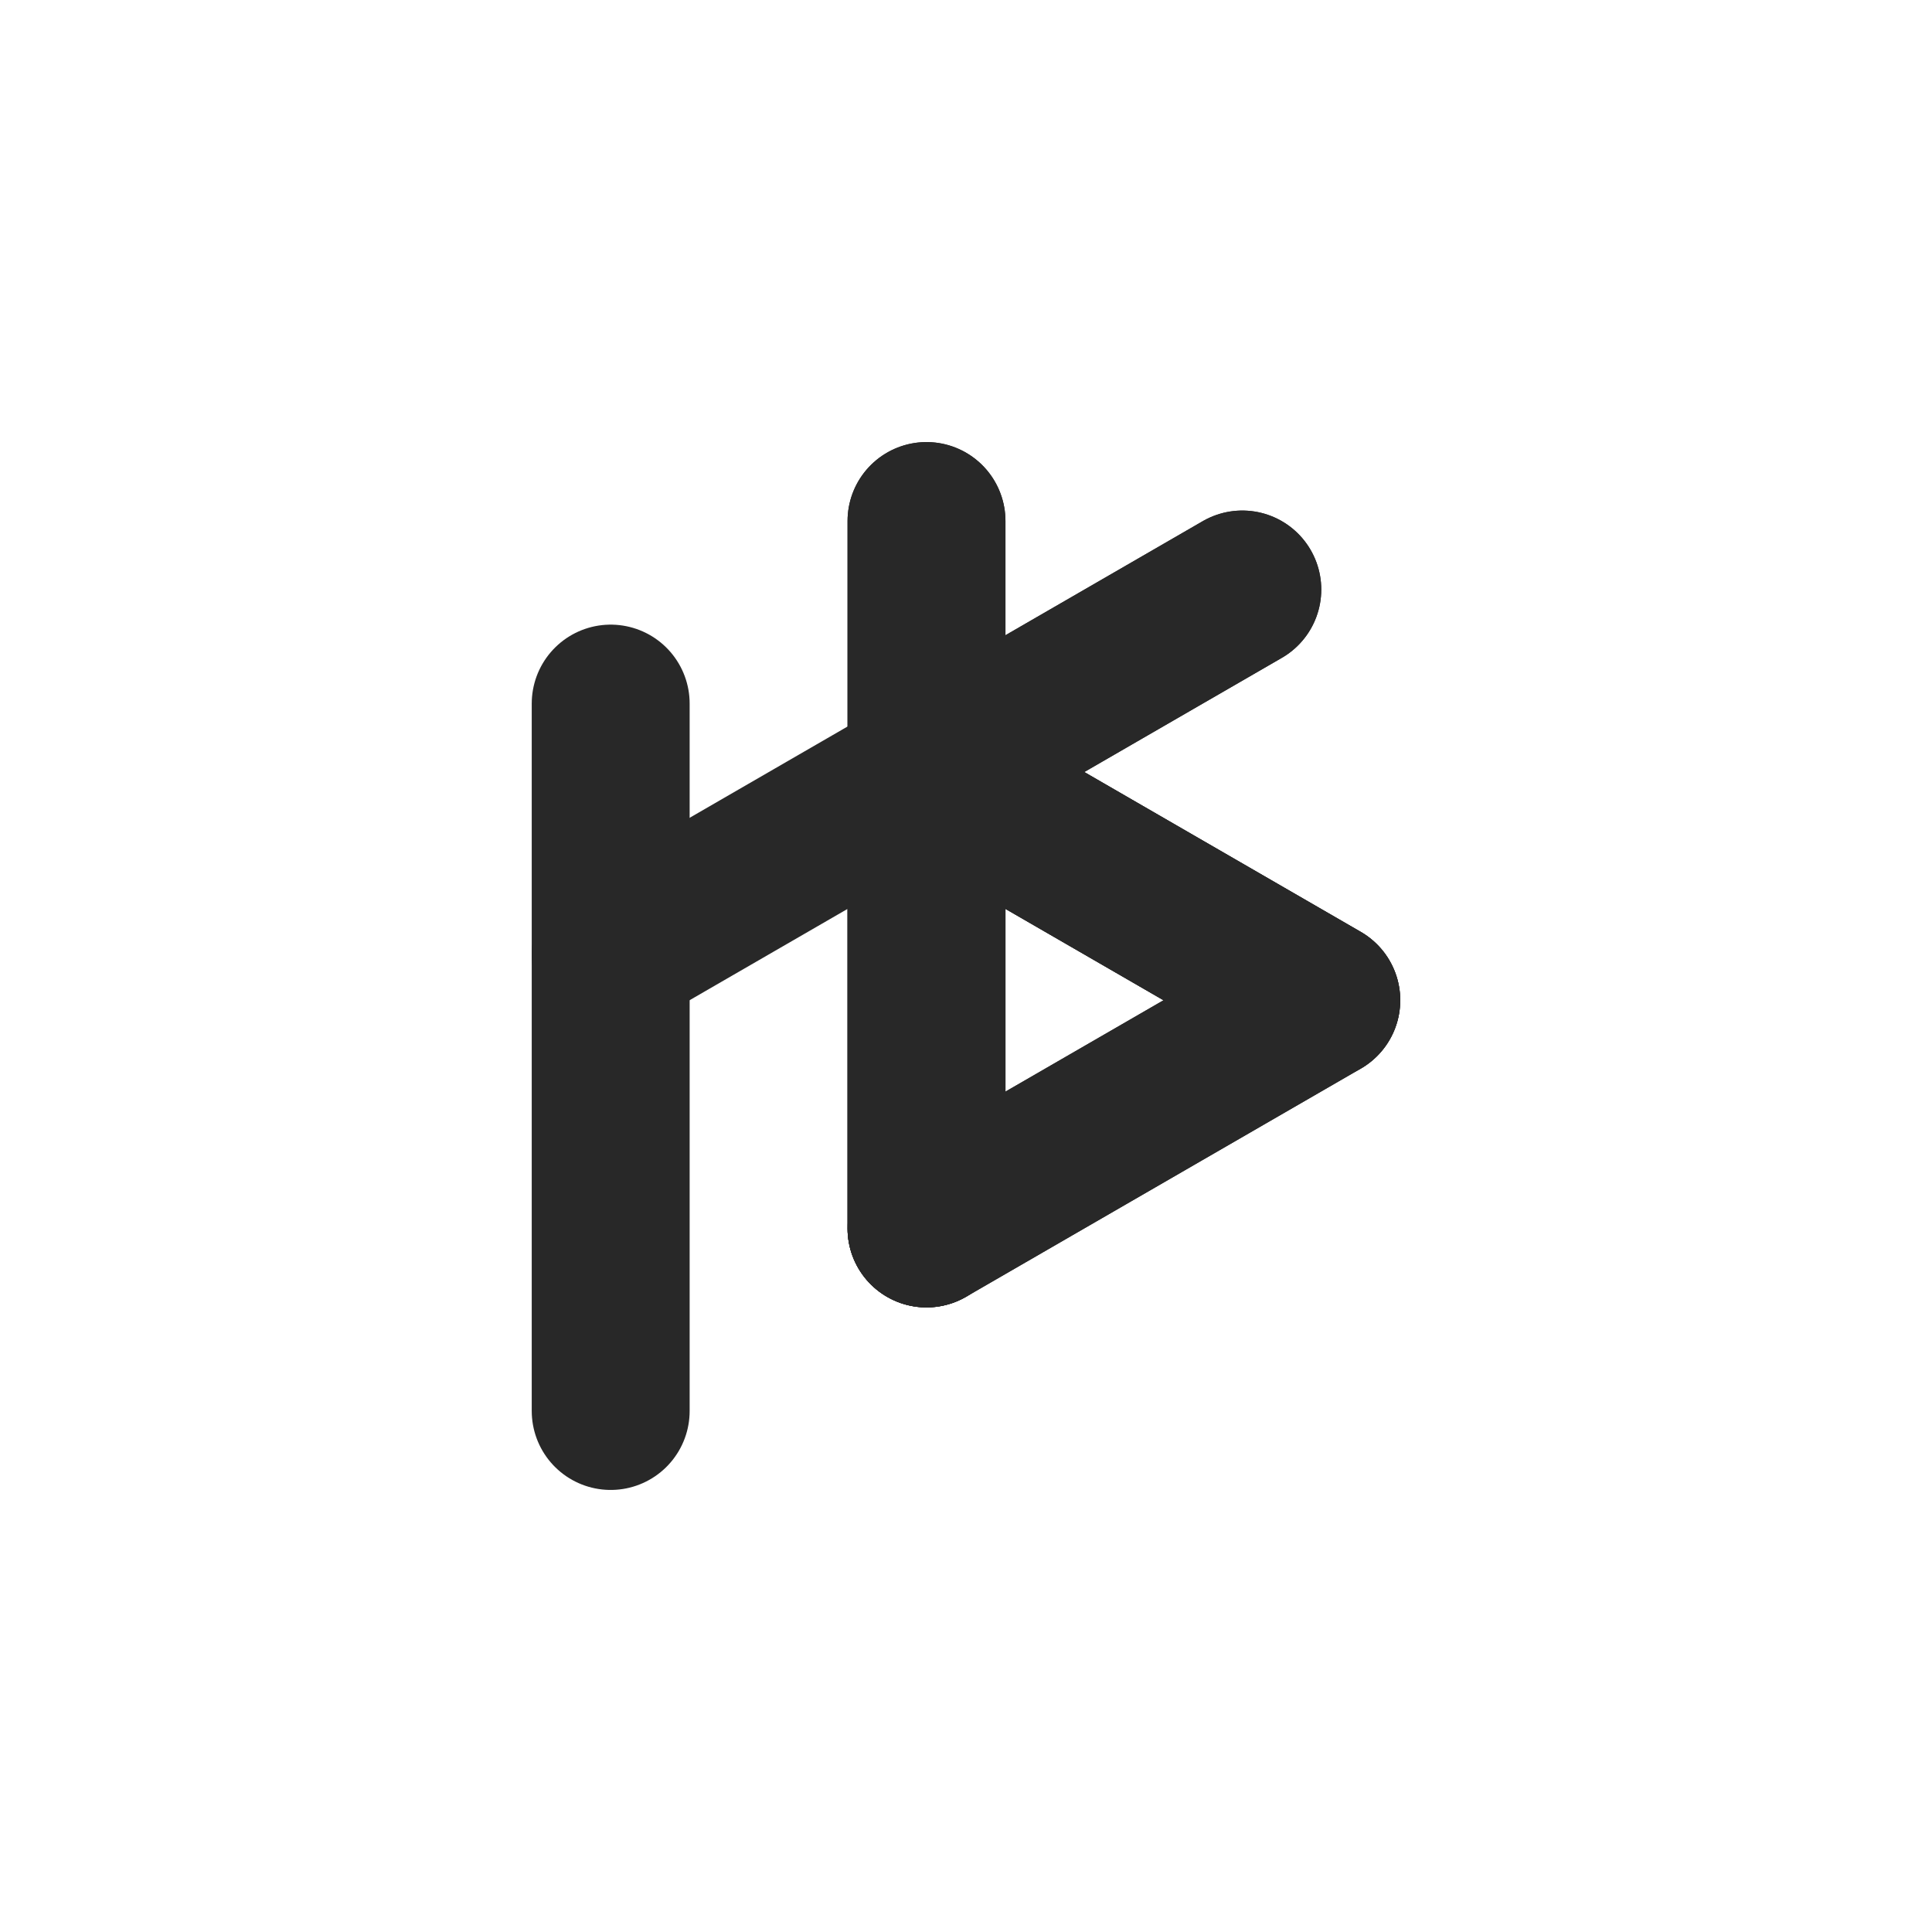 <?xml version="1.0" encoding="utf-8"?>
<!-- Hackstub logo v1 - 2015 -->
	 
<!DOCTYPE svg PUBLIC "-//W3C//DTD SVG 1.1//EN" "http://www.w3.org/Graphics/SVG/1.1/DTD/svg11.dtd">
<svg version="1.1" xmlns="http://www.w3.org/2000/svg" xmlns:xlink="http://www.w3.org/1999/xlink" x="305.344px" y="479.298px"
	 width="120px" height="120px" viewBox="305.344 479.298 120 120" enable-background="new 0 0 833.669 850.4" xml:space="preserve">

<g id="LOGO-B-TRACÉ" stroke="#282828" fill="none" stroke-width="9.808" stroke-linecap="round" stroke-linejoin="round" stroke-miterlimit="3">
	<g id="hs-b">
		<polyline id="b" points="362.891,527.25 387.412,541.424 362.891,555.598 362.891,511.66"/>
		<polyline id="s" points="382.506,515.914 362.891,527.253 387.411,541.426 362.891,555.599"/>
		<g id="k">
			<line x1="362.891" y1="555.597" x2="362.891" y2="511.66"/>
			<polyline points="387.411,541.424 362.891,527.251 382.506,515.912"/>
		</g>
		<g id="h">
			<line x1="343.275" y1="522.999" x2="343.275" y2="566.937"/>
			<polyline points="343.275,538.592 362.891,527.253 362.891,555.6"/>
		</g>
	</g>
</g>

</svg>
